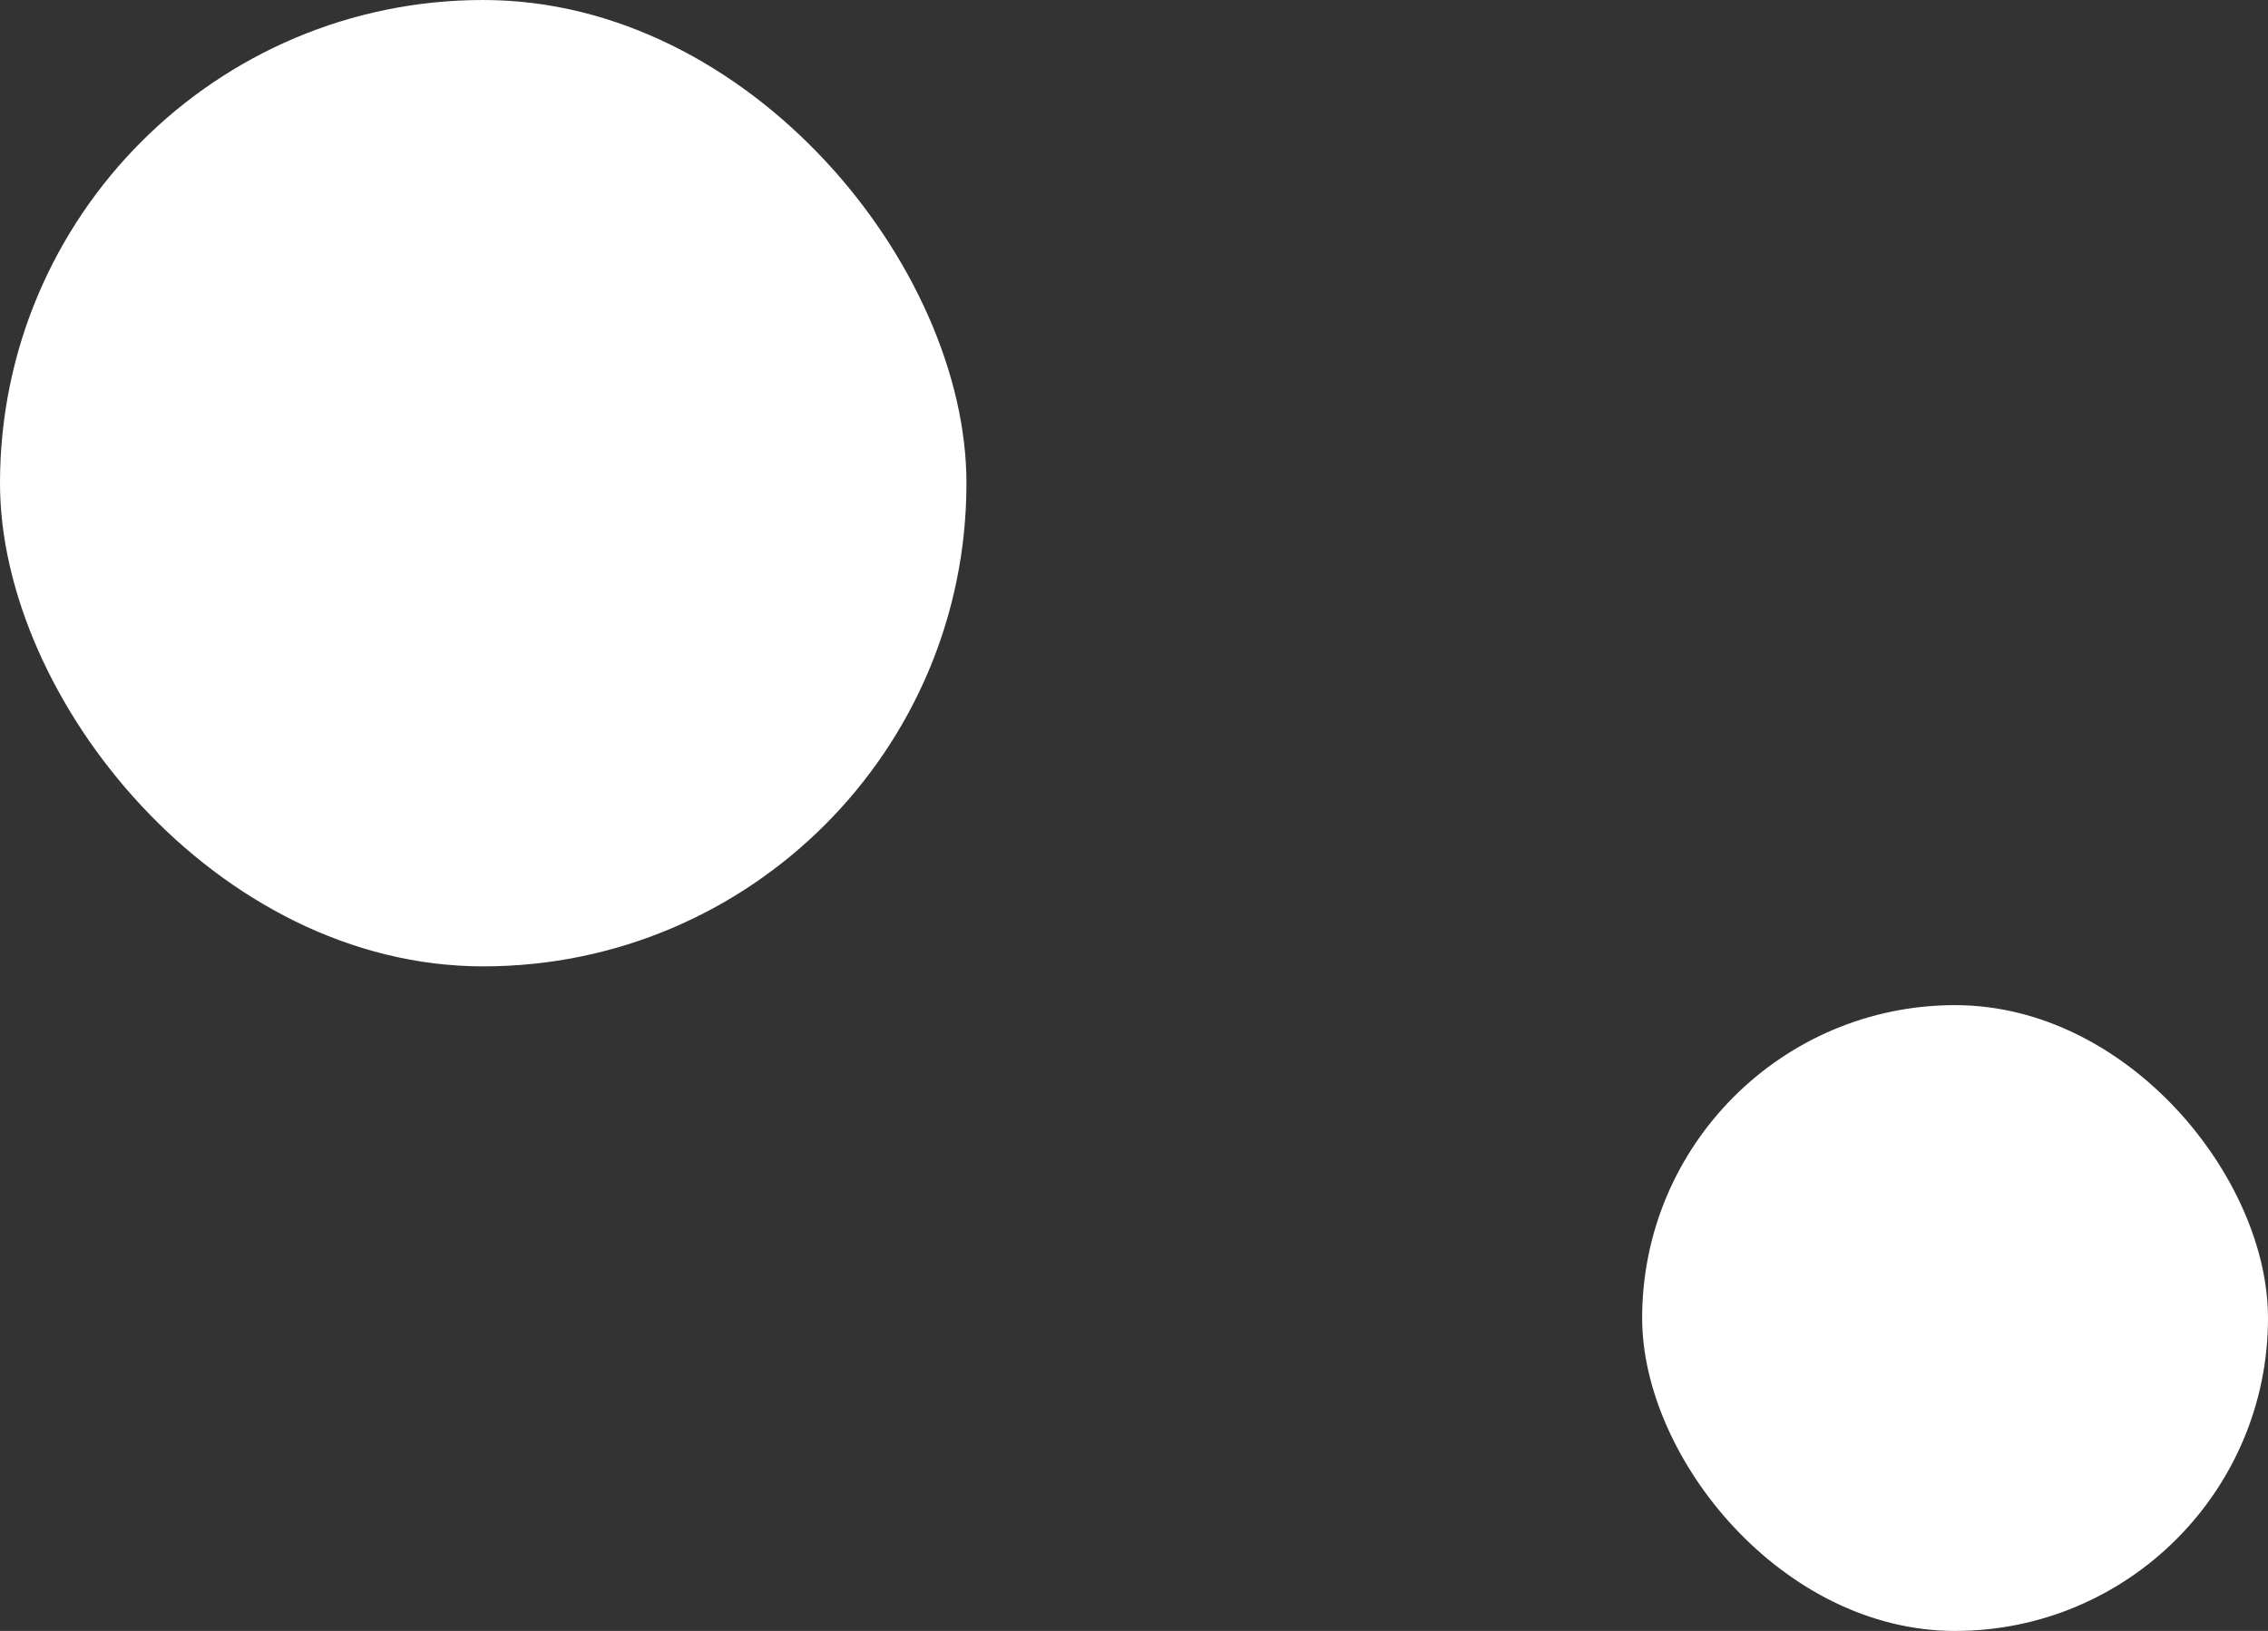 <svg width="819" height="589" viewBox="0 0 819 589" fill="none" xmlns="http://www.w3.org/2000/svg">
<rect x="0" y="0" width="819" height="589" fill="#333333" stroke="none"/>
<rect width="349" height="349" rx="174.5" fill="white"/>
<rect x="593" y="363" width="226" height="226" rx="113" fill="white"/>
</svg>
